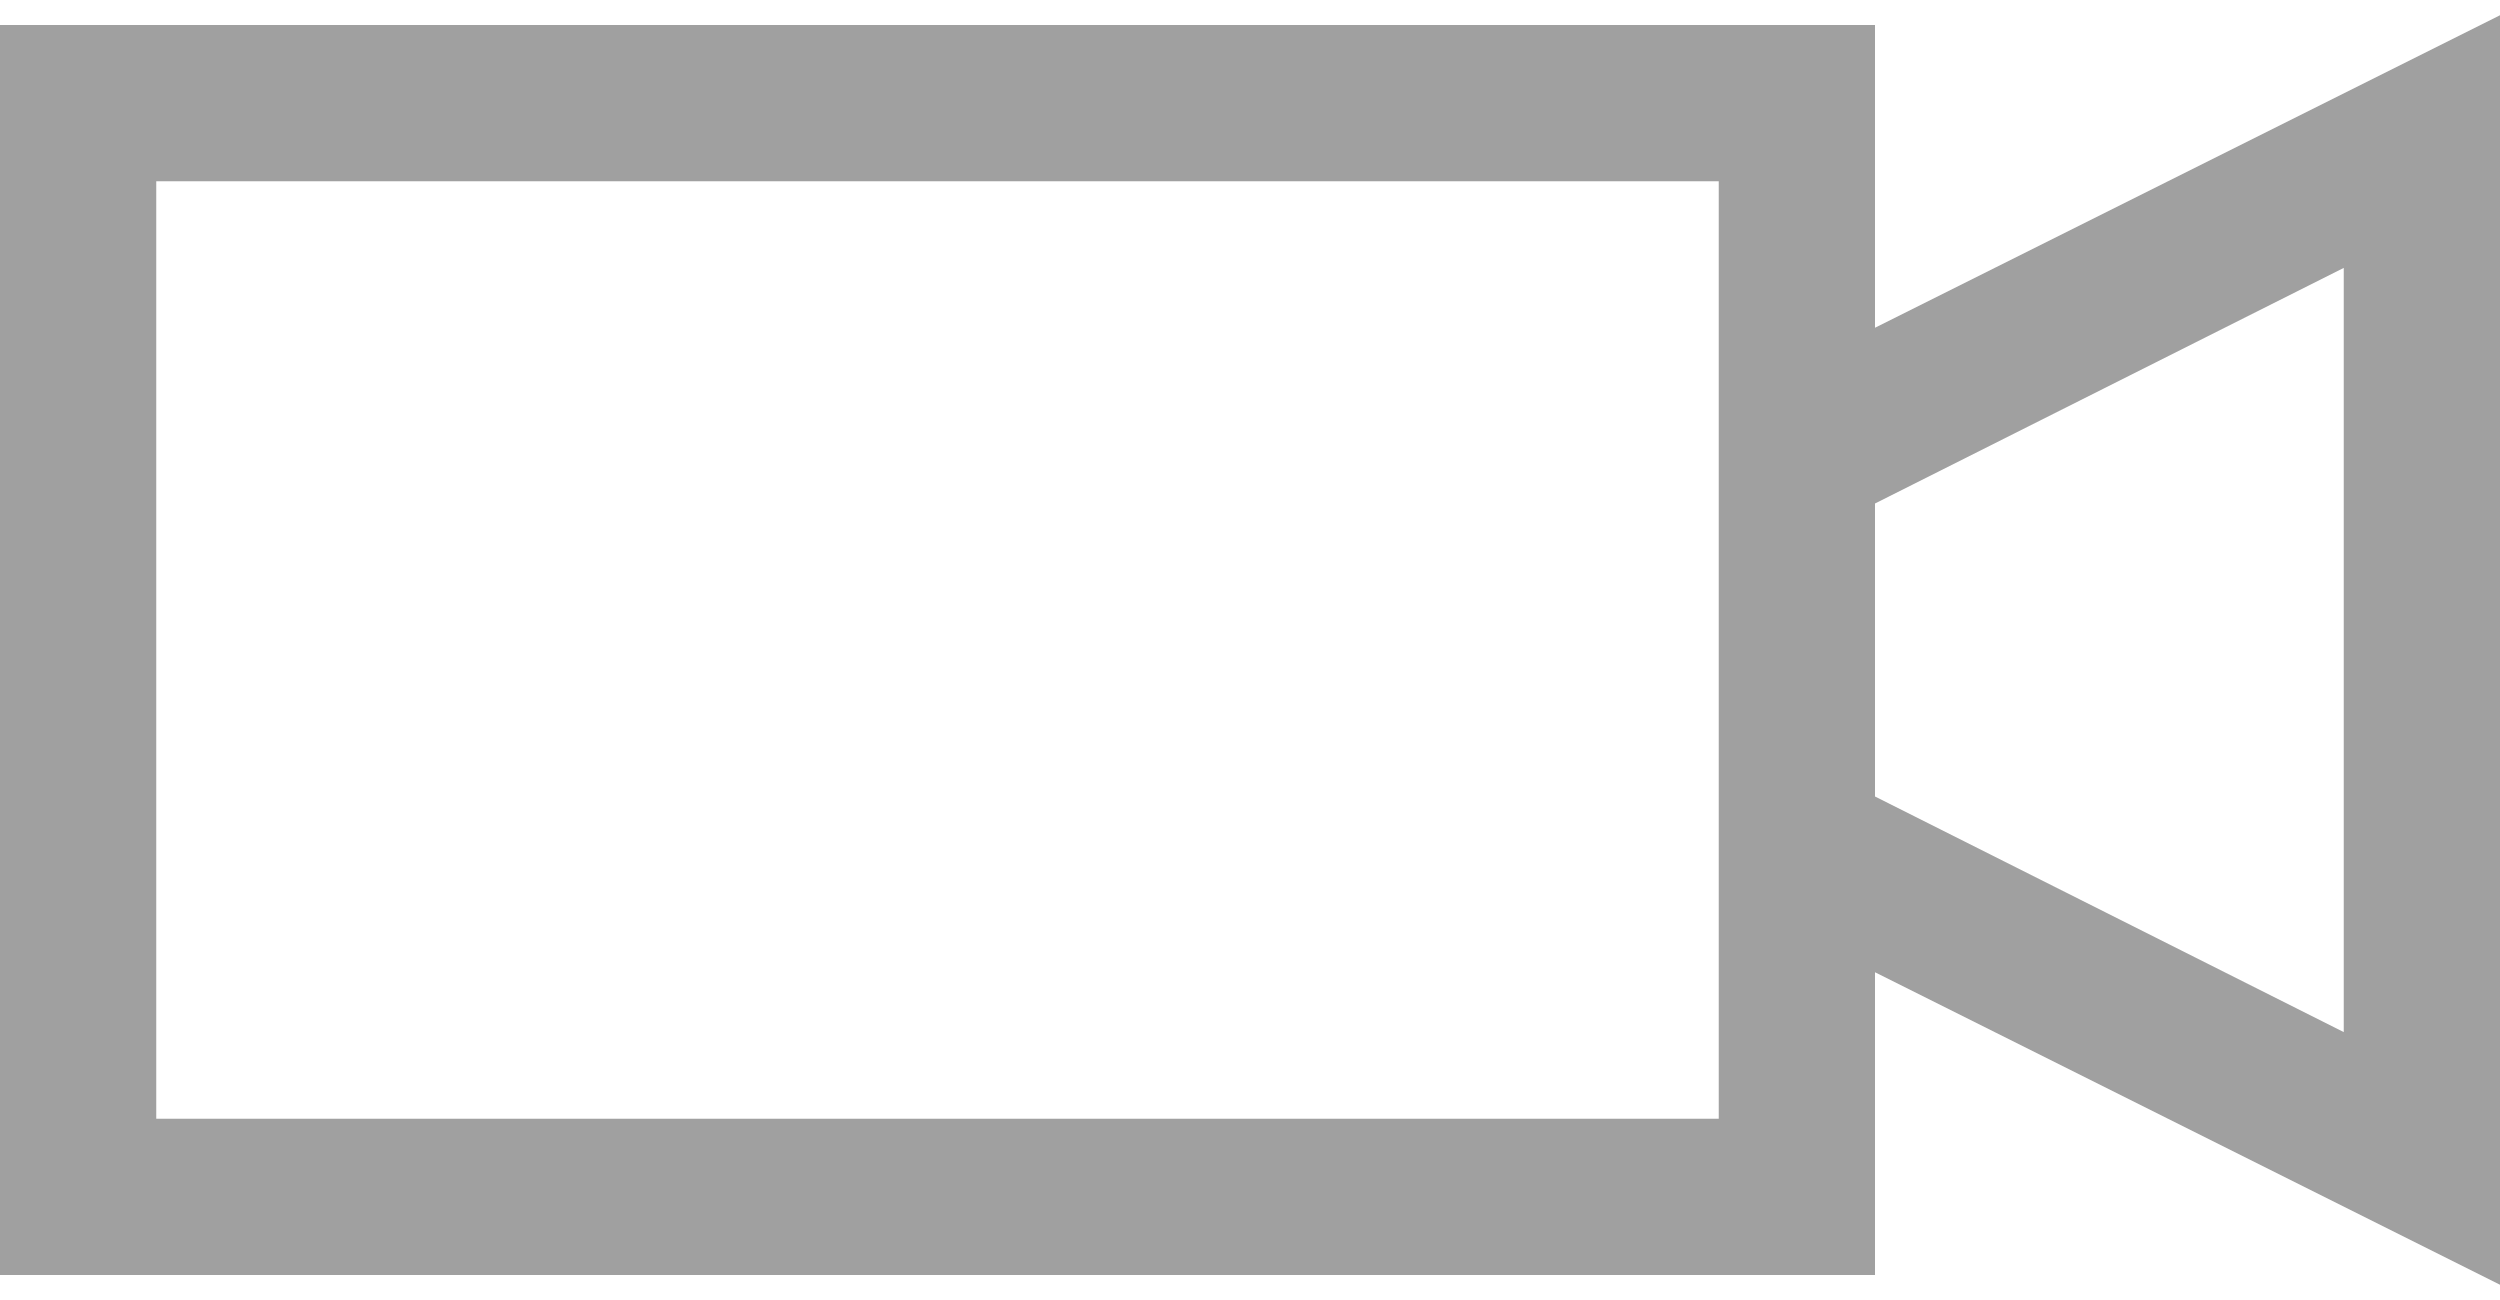 <svg width="50" height="26" viewBox="0 0 50 26" fill="none" xmlns="http://www.w3.org/2000/svg">
<path d="M50 25.695L37.5 19.445V25.5H0V0.5H37.5V6.555L50 0.305V25.695ZM34.375 3.625H3.125V22.375H34.375V3.625ZM46.875 5.358L37.5 10.07V15.93L46.875 20.642V5.358Z" fill="#A0A0A0"/>
</svg>
